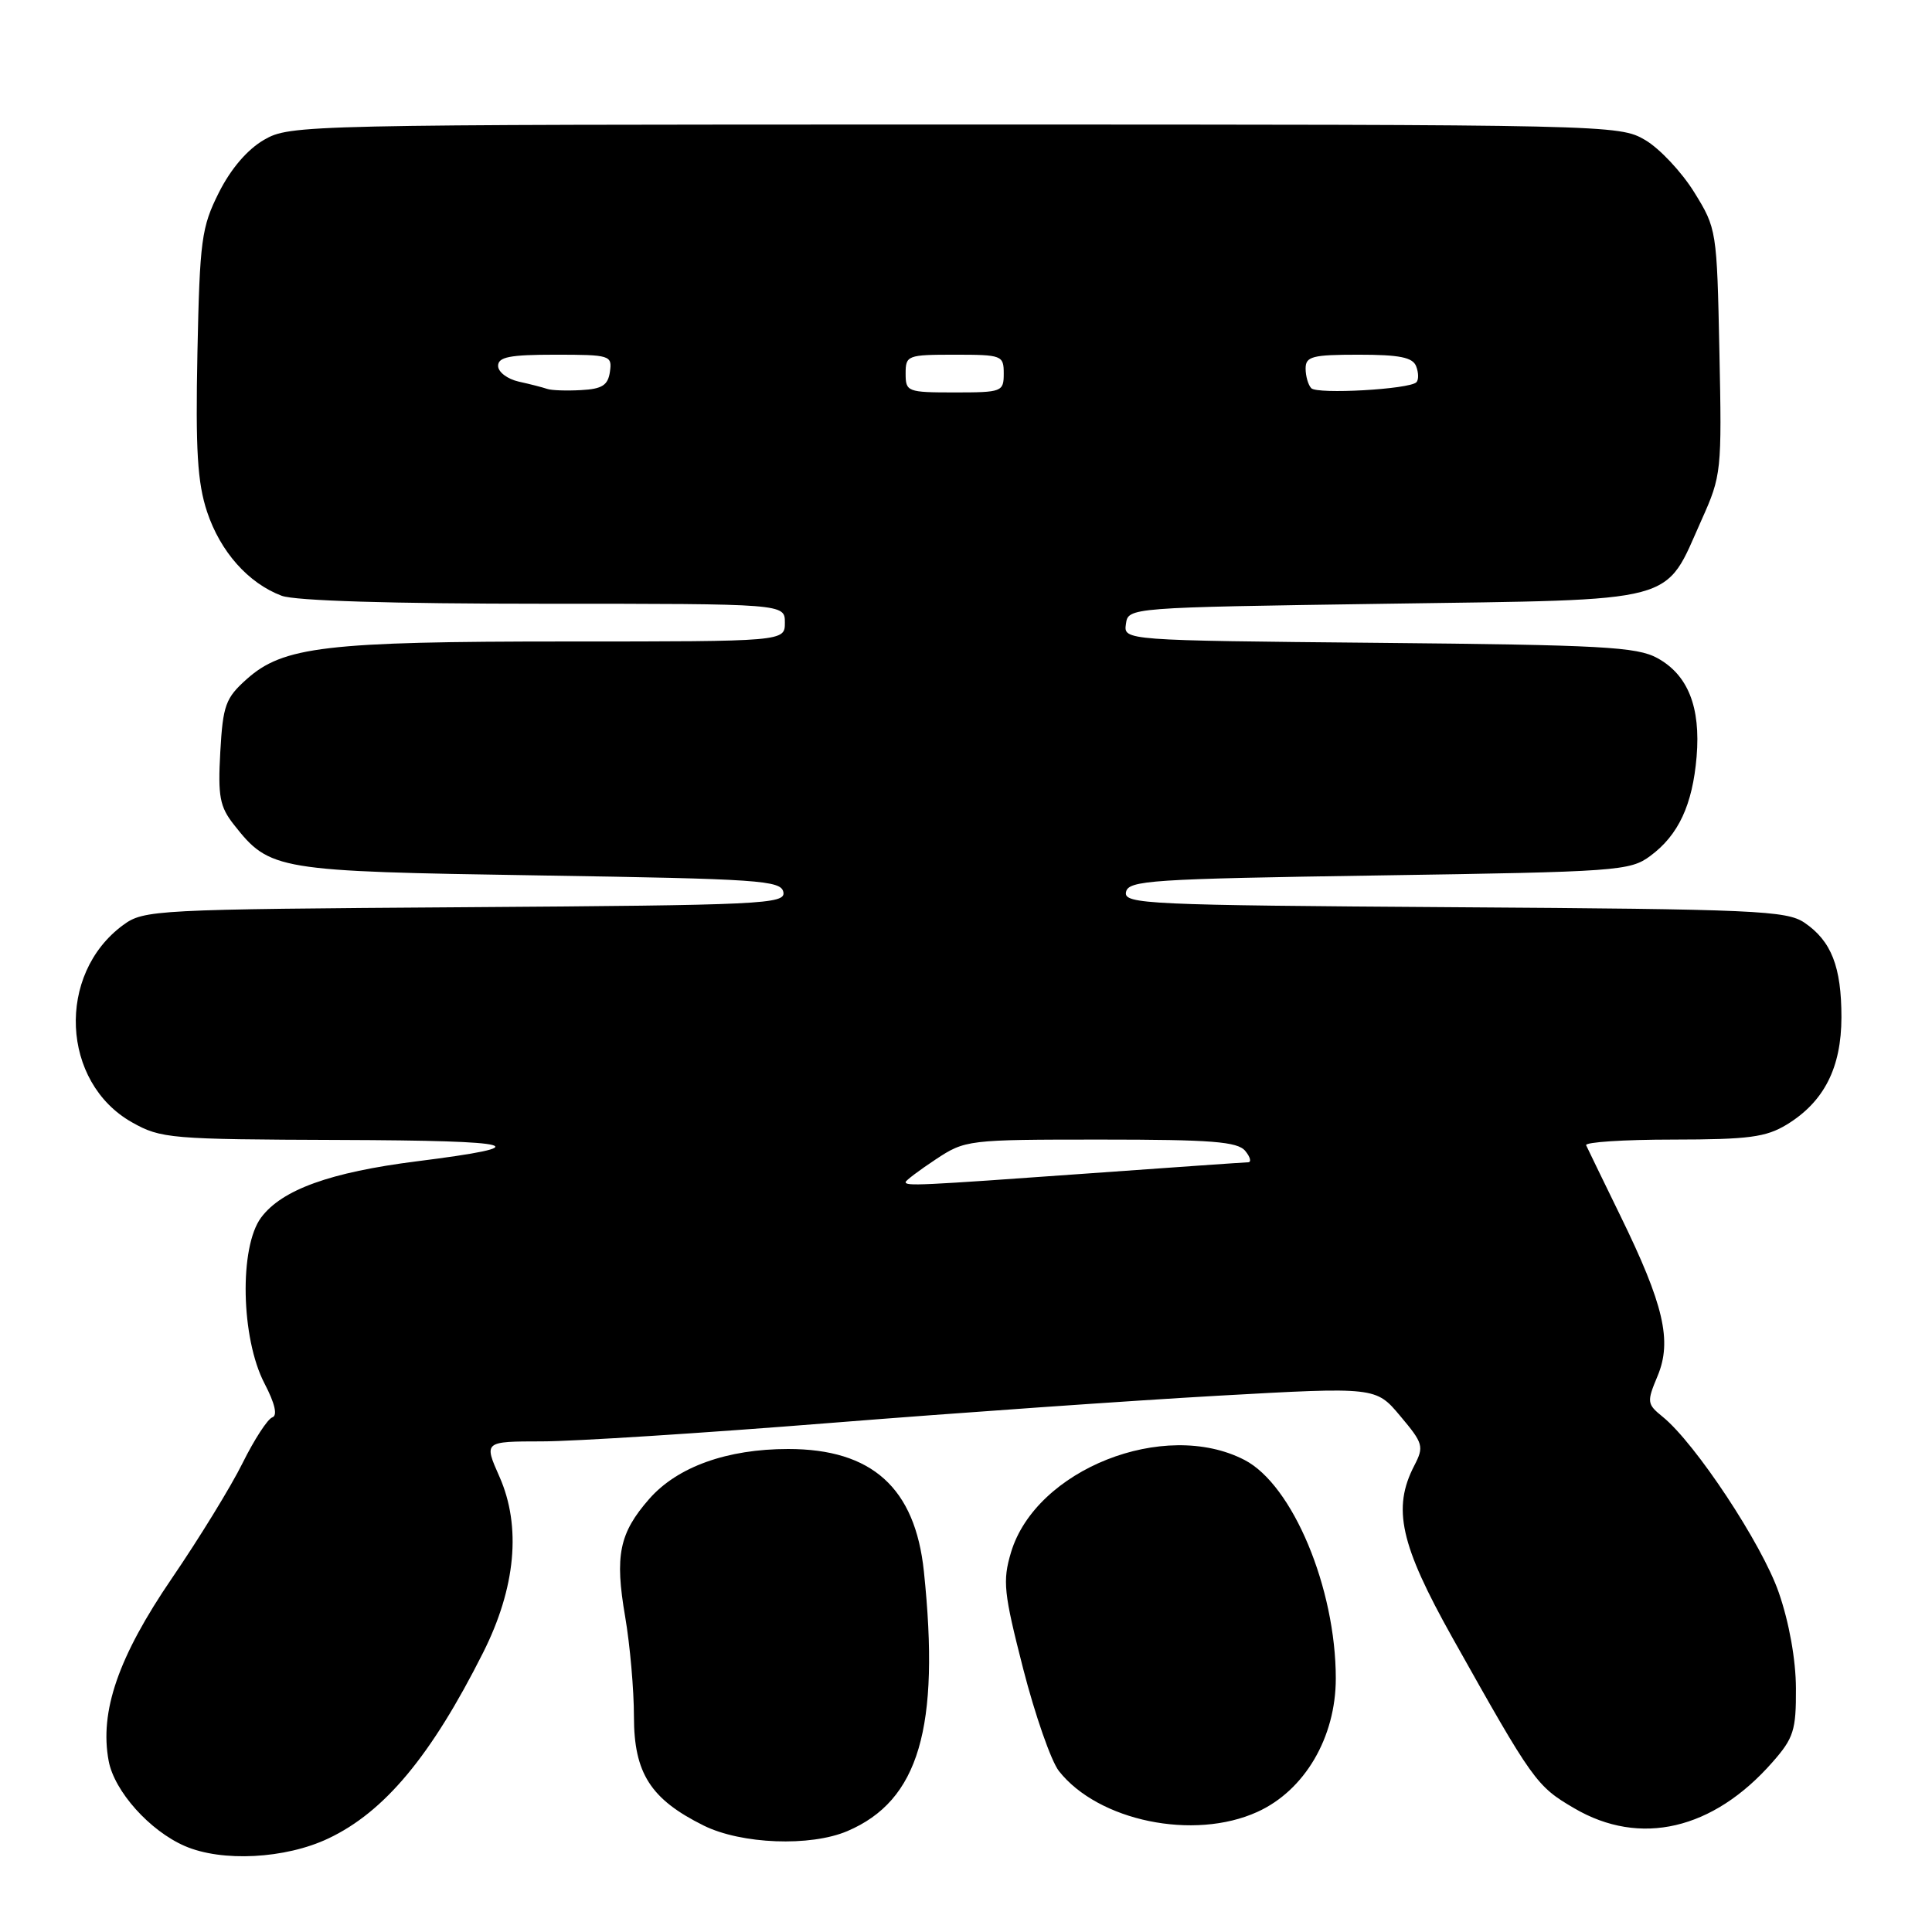 <?xml version="1.0" encoding="UTF-8" standalone="no"?>
<!DOCTYPE svg PUBLIC "-//W3C//DTD SVG 1.1//EN" "http://www.w3.org/Graphics/SVG/1.1/DTD/svg11.dtd" >
<svg xmlns="http://www.w3.org/2000/svg" xmlns:xlink="http://www.w3.org/1999/xlink" version="1.1" viewBox="0 0 256 256">
 <g >
 <path fill="currentColor"
d=" M 43.50 243.61 C 50.95 240.09 57.12 232.68 64.00 219.01 C 68.34 210.40 69.10 202.27 66.18 195.67 C 64.11 191.00 64.11 191.00 71.81 190.99 C 76.04 190.99 93.22 189.89 110.00 188.55 C 126.78 187.21 149.91 185.59 161.41 184.94 C 182.31 183.77 182.31 183.77 185.55 187.64 C 188.59 191.25 188.71 191.67 187.40 194.20 C 184.47 199.86 185.54 204.66 192.45 217.00 C 203.13 236.04 203.57 236.67 208.59 239.60 C 217.31 244.72 226.99 242.47 234.86 233.50 C 237.67 230.31 238.00 229.27 237.97 223.72 C 237.96 219.92 237.07 214.97 235.69 211.00 C 233.48 204.61 224.64 191.23 220.31 187.73 C 218.23 186.04 218.19 185.78 219.64 182.32 C 221.58 177.67 220.47 172.88 214.69 161.06 C 212.39 156.35 210.36 152.16 210.17 151.75 C 209.99 151.34 215.16 151.00 221.67 151.00 C 231.71 150.99 233.99 150.69 236.76 149.01 C 241.69 146.00 243.99 141.49 244.00 134.80 C 244.00 128.10 242.67 124.69 239.10 122.26 C 236.73 120.66 232.61 120.47 192.68 120.21 C 151.97 119.94 148.89 119.80 149.20 118.21 C 149.50 116.65 152.43 116.46 182.69 116.00 C 214.35 115.52 215.99 115.41 218.68 113.41 C 222.41 110.65 224.27 106.65 224.81 100.26 C 225.36 93.69 223.66 89.42 219.61 87.20 C 216.89 85.71 212.25 85.46 182.69 85.18 C 148.88 84.86 148.88 84.86 149.19 82.68 C 149.50 80.50 149.50 80.50 183.67 80.00 C 223.04 79.42 220.43 80.12 225.48 68.86 C 228.10 63.02 228.16 62.45 227.83 46.60 C 227.50 30.52 227.47 30.28 224.49 25.47 C 222.83 22.79 219.91 19.68 217.99 18.55 C 214.54 16.53 213.39 16.50 126.50 16.50 C 40.08 16.50 38.44 16.54 35.00 18.52 C 32.78 19.80 30.59 22.36 29.00 25.52 C 26.70 30.11 26.47 31.78 26.16 46.73 C 25.90 59.67 26.16 63.95 27.44 67.82 C 29.20 73.10 32.89 77.27 37.32 78.94 C 39.09 79.61 51.93 80.00 72.07 80.00 C 104.00 80.00 104.00 80.00 104.00 82.50 C 104.00 85.00 104.00 85.00 75.05 85.00 C 43.19 85.00 37.52 85.67 32.69 89.99 C 29.89 92.49 29.54 93.44 29.19 99.63 C 28.86 105.53 29.12 106.89 30.99 109.27 C 35.77 115.33 36.54 115.45 71.49 116.00 C 100.63 116.46 103.50 116.65 103.80 118.21 C 104.11 119.80 101.09 119.94 61.64 120.21 C 20.47 120.49 19.06 120.56 16.32 122.57 C 7.45 129.08 8.10 143.43 17.50 148.72 C 21.32 150.87 22.56 150.97 45.00 151.05 C 69.06 151.13 71.55 151.82 55.23 153.88 C 43.76 155.33 37.35 157.64 34.60 161.33 C 31.68 165.25 31.92 177.32 35.05 183.32 C 36.44 185.99 36.80 187.57 36.08 187.81 C 35.47 188.01 33.70 190.73 32.15 193.85 C 30.61 196.97 26.38 203.85 22.77 209.14 C 15.68 219.53 13.17 226.78 14.40 233.34 C 15.16 237.36 19.83 242.58 24.47 244.60 C 29.39 246.75 37.81 246.31 43.50 243.61 Z  M 112.28 242.63 C 121.75 238.59 124.59 228.96 122.42 208.22 C 121.26 197.15 115.55 192.00 104.44 192.00 C 96.34 192.00 89.77 194.36 86.04 198.60 C 82.05 203.15 81.44 206.11 82.84 214.24 C 83.48 217.98 84.00 223.92 84.00 227.44 C 84.00 234.96 86.21 238.41 93.25 241.90 C 98.25 244.37 107.37 244.72 112.28 242.63 Z  M 166.60 240.09 C 172.87 237.25 177.00 230.22 177.00 222.40 C 177.00 210.43 171.28 196.75 164.90 193.45 C 154.29 187.96 137.24 194.72 133.96 205.71 C 132.83 209.50 133.00 211.05 135.57 221.10 C 137.15 227.25 139.28 233.36 140.31 234.67 C 145.52 241.30 158.20 243.91 166.60 240.09 Z  M 120.00 156.63 C 120.00 156.43 121.79 155.08 123.98 153.63 C 127.90 151.04 128.20 151.00 145.86 151.00 C 160.55 151.00 163.98 151.27 165.00 152.50 C 165.68 153.32 165.85 154.01 165.37 154.01 C 164.89 154.02 155.28 154.69 144.00 155.50 C 121.69 157.10 120.00 157.18 120.00 156.63 Z  M 72.50 51.53 C 71.95 51.34 70.26 50.90 68.75 50.57 C 67.24 50.23 66.00 49.30 66.00 48.48 C 66.00 47.30 67.55 47.00 73.57 47.00 C 80.85 47.00 81.13 47.09 80.82 49.25 C 80.56 51.05 79.80 51.54 77.00 51.69 C 75.08 51.80 73.05 51.73 72.50 51.53 Z  M 120.00 49.50 C 120.00 47.09 120.23 47.00 126.50 47.00 C 132.77 47.00 133.00 47.09 133.00 49.50 C 133.00 51.91 132.77 52.00 126.50 52.00 C 120.23 52.00 120.00 51.91 120.00 49.50 Z  M 173.75 51.44 C 173.34 51.01 173.00 49.84 173.00 48.83 C 173.00 47.23 173.88 47.00 180.03 47.00 C 185.45 47.00 187.20 47.35 187.65 48.54 C 187.98 49.39 187.99 50.34 187.68 50.65 C 186.75 51.59 174.56 52.27 173.75 51.44 Z "/>
</g>
</svg>
